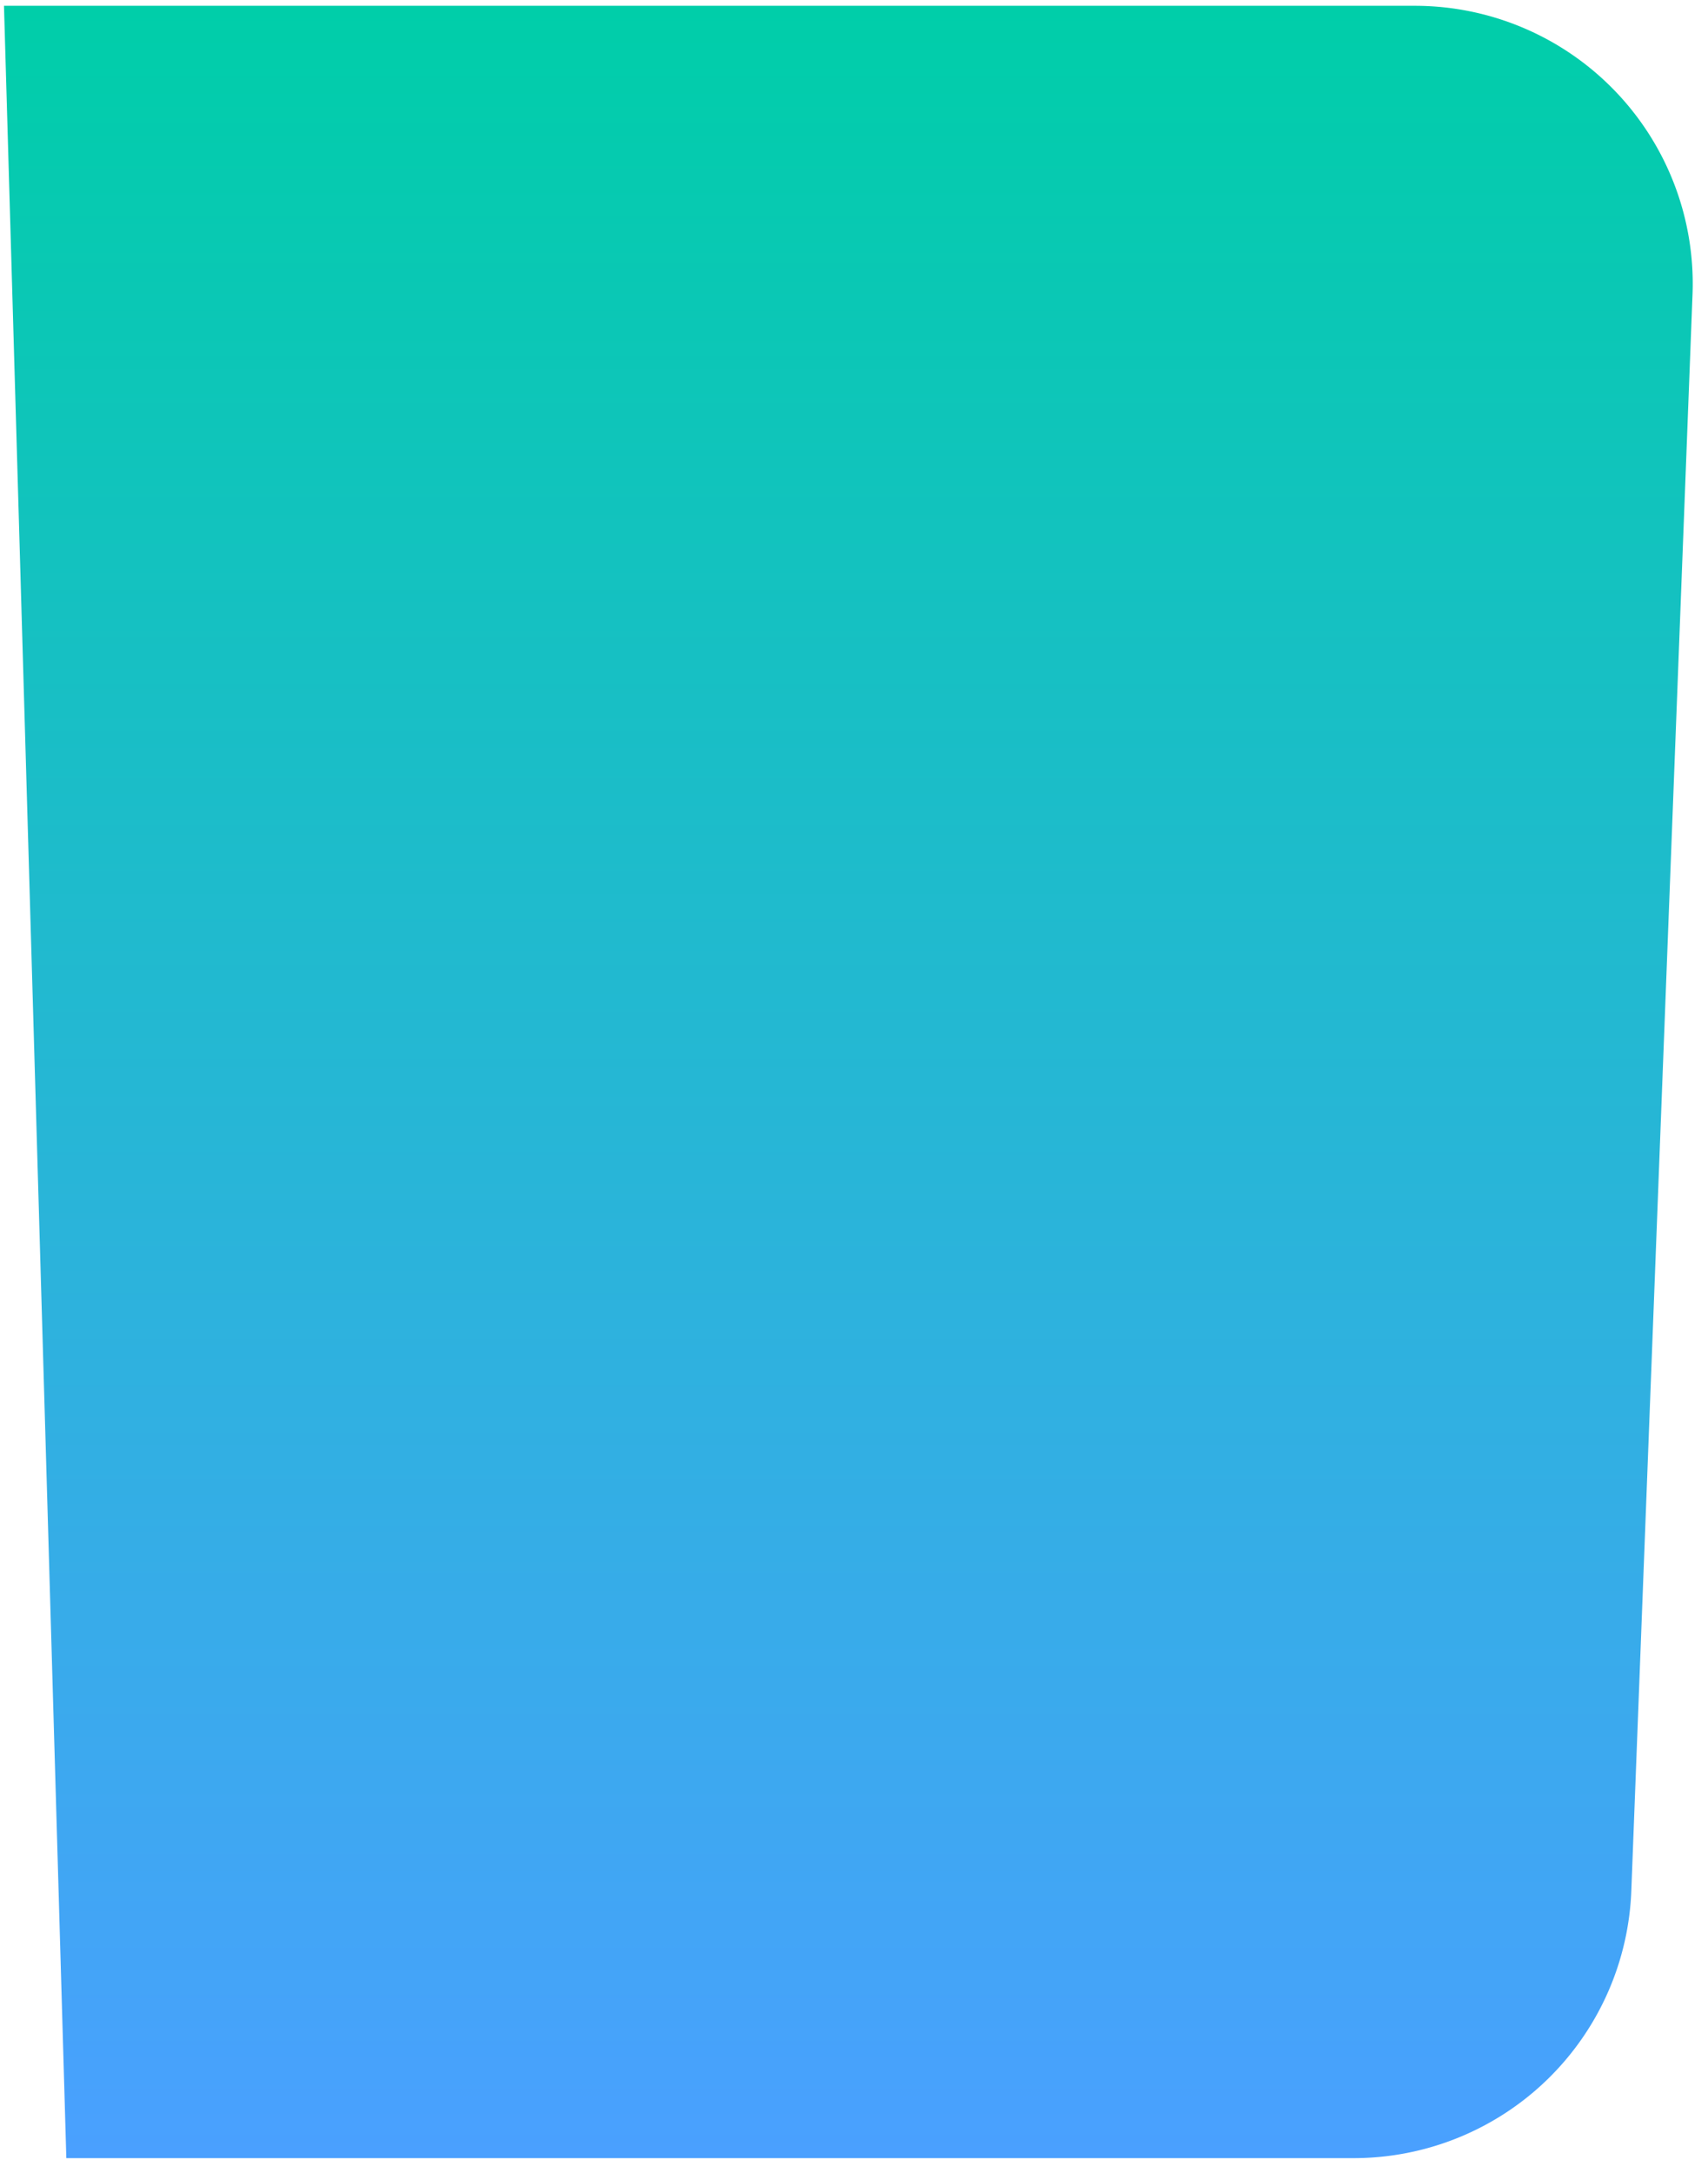 <svg width="103" height="131" fill="none" xmlns="http://www.w3.org/2000/svg"><path fill-rule="evenodd" clip-rule="evenodd" d="M4 130.12h77.63a16.759 16.759 0 0 0 16.75-16.22l3.69-96.24a16.765 16.765 0 0 0-4.707-12.205A16.76 16.76 0 0 0 85.32.35H.24L4 130.12Z" fill="url('#paint0_linear_702_67')"/><defs><linearGradient id="paint0_linear_702_67" x1="51.18" y1="130.12" x2="51.18" y2=".35" gradientUnits="userSpaceOnUse"><stop stop-color="#4AA0FF"/><stop offset="1" stop-color="#00CEA9"/></linearGradient></defs></svg>